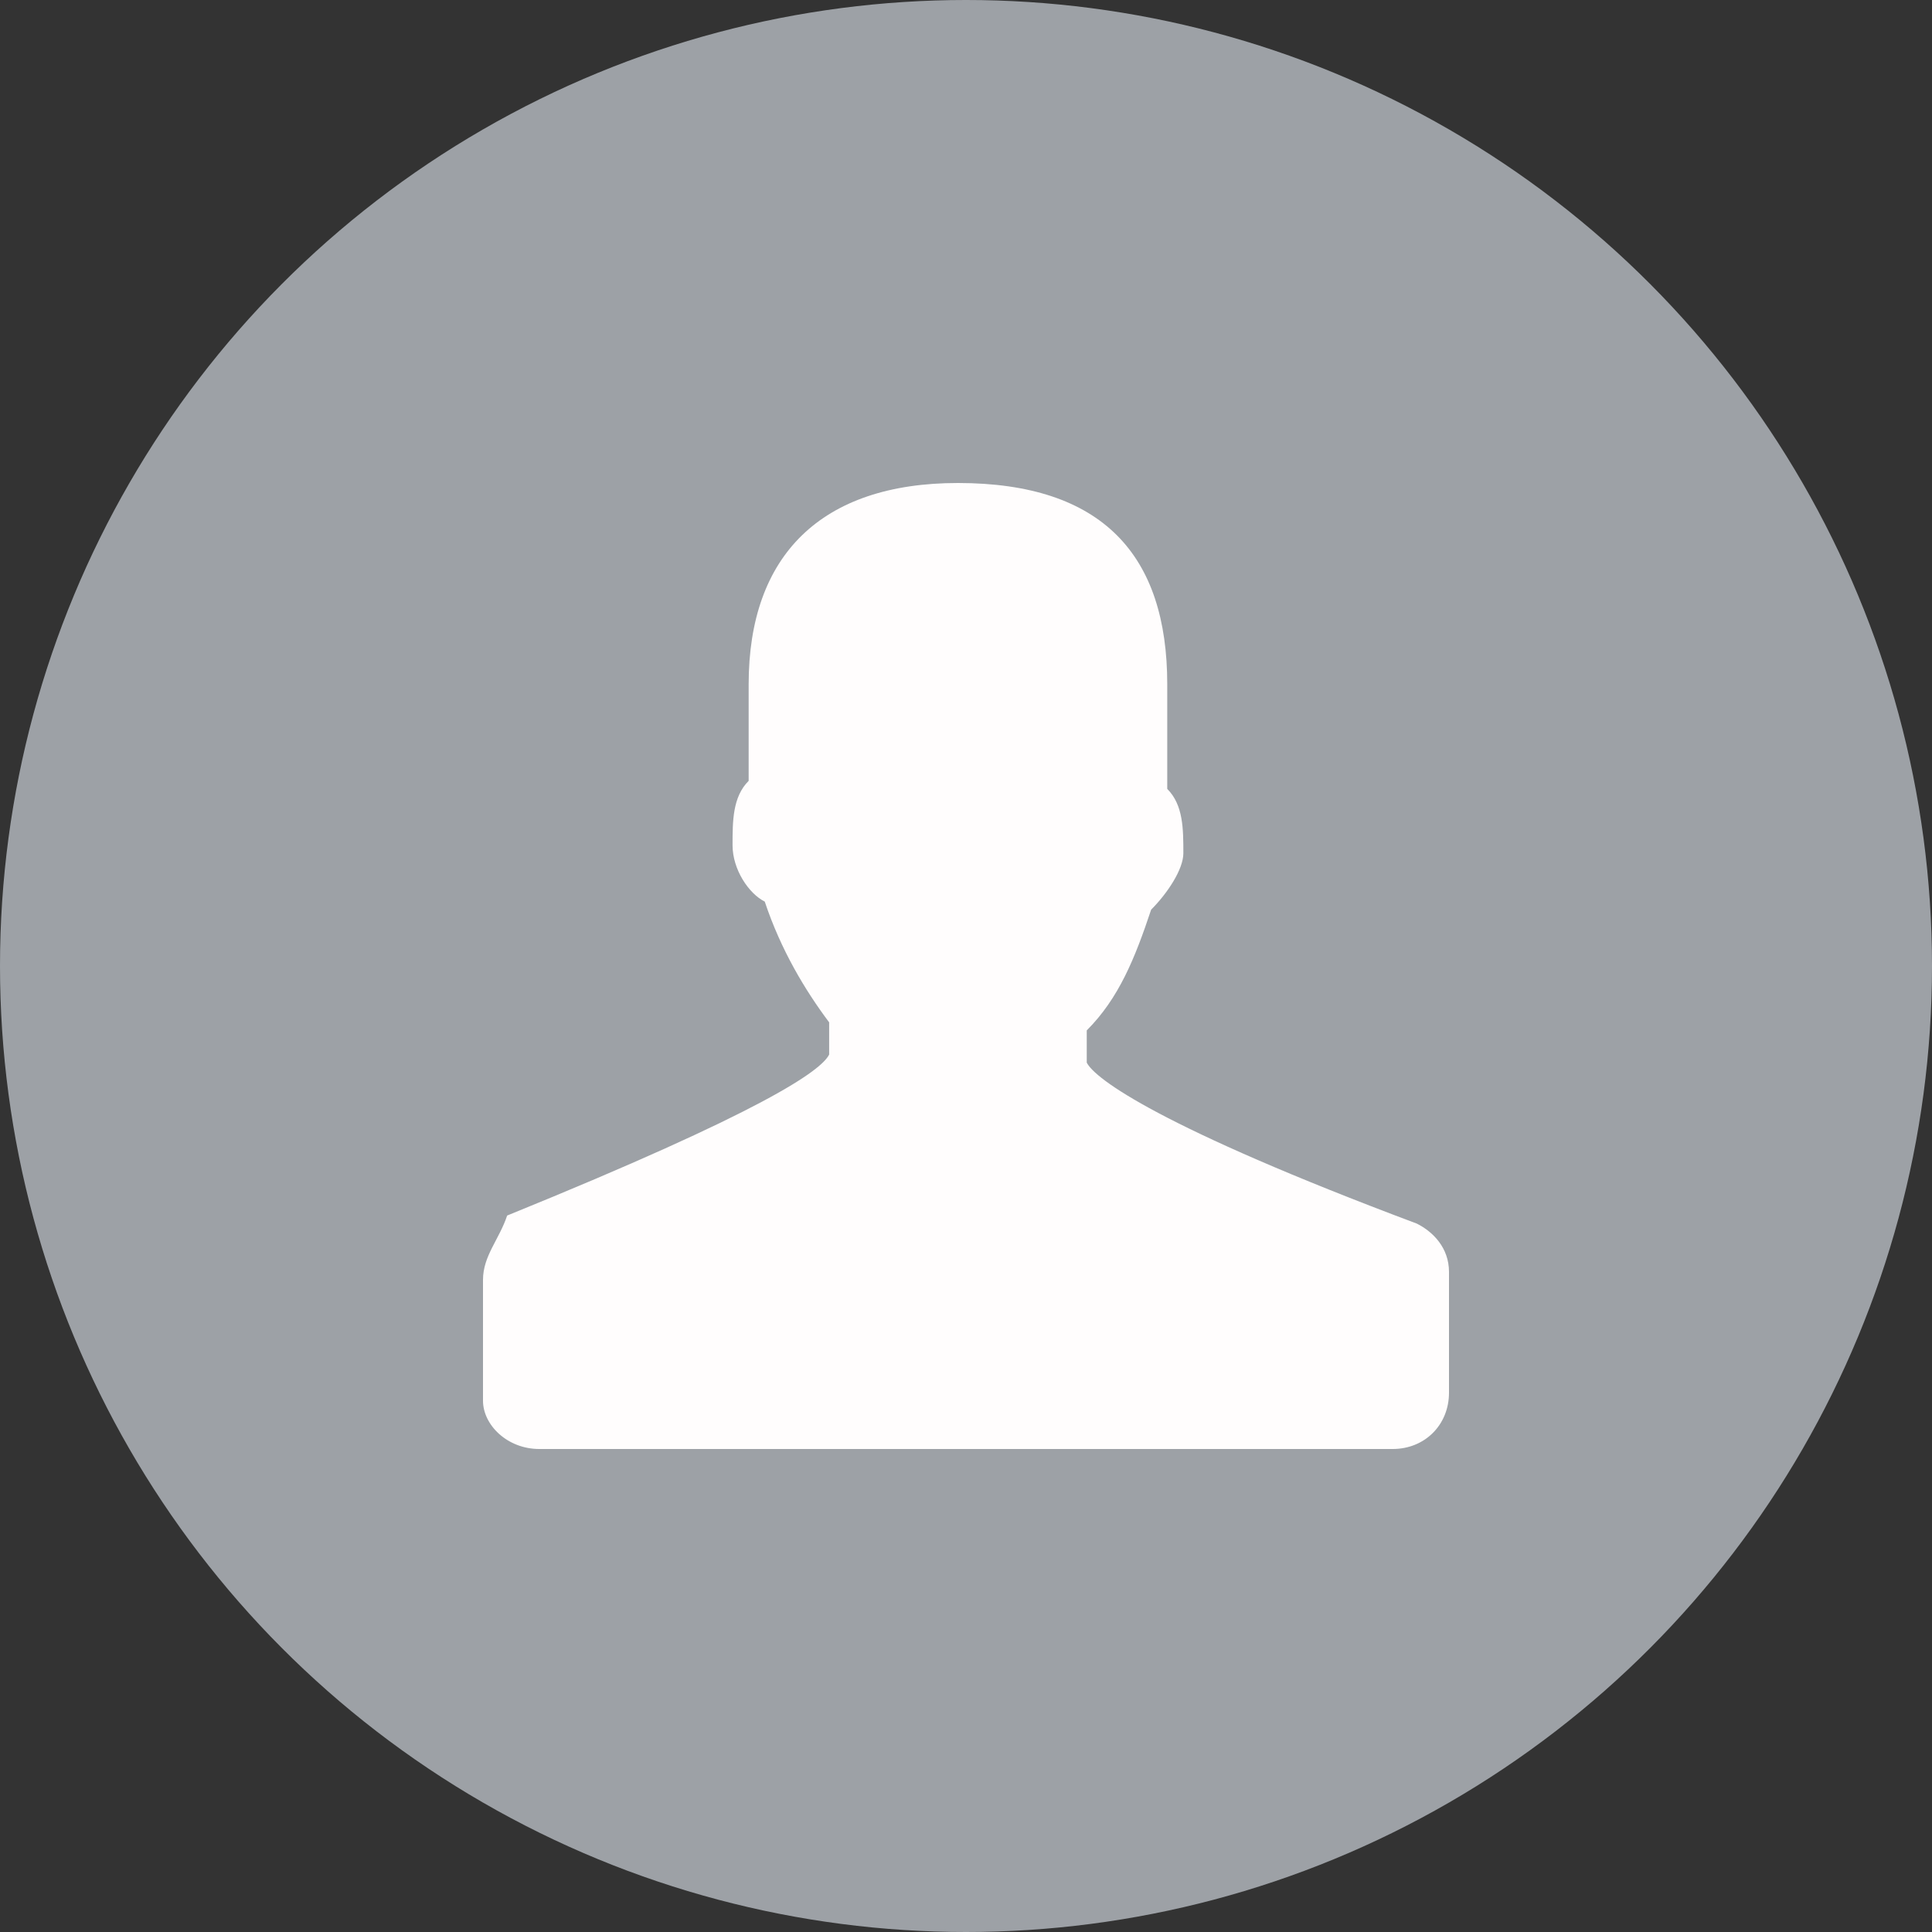 <?xml version="1.0" encoding="utf-8"?>
<!-- Generator: Adobe Illustrator 19.2.1, SVG Export Plug-In . SVG Version: 6.00 Build 0)  -->
<svg version="1.1" id="Layer_1" xmlns="http://www.w3.org/2000/svg" xmlns:xlink="http://www.w3.org/1999/xlink" x="0px" y="0px"
	 viewBox="0 0 24 24" enable-background="new 0 0 24 24" xml:space="preserve">
<rect x="0" y="0" width="24" height="24" fill="#333333" stroke="none"/>
<g>
	<circle fill="#9DA1A6" cx="12" cy="12" r="12"/>
	<path fill="#FFFDFD" d="M17.3,18c0.4,0,0.7-0.3,0.7-0.7v-1.5c0-0.3-0.2-0.5-0.4-0.6c-3.2-1.2-4-1.8-4.1-2v-0.4
		c0.4-0.4,0.6-0.9,0.8-1.5c0.2-0.2,0.4-0.5,0.4-0.7c0-0.3,0-0.6-0.2-0.8V8.5c0-1.6-0.8-2.5-2.6-2.5c-1.7,0-2.6,0.9-2.6,2.5v1.2
		c-0.2,0.2-0.2,0.5-0.2,0.8s0.2,0.6,0.4,0.7c0.2,0.6,0.5,1.1,0.8,1.5v0.4c-0.1,0.2-0.8,0.7-4,2C6.2,15.4,6,15.6,6,15.9v1.5
		C6,17.7,6.3,18,6.7,18H17.3z"/>
</g>
</svg>

